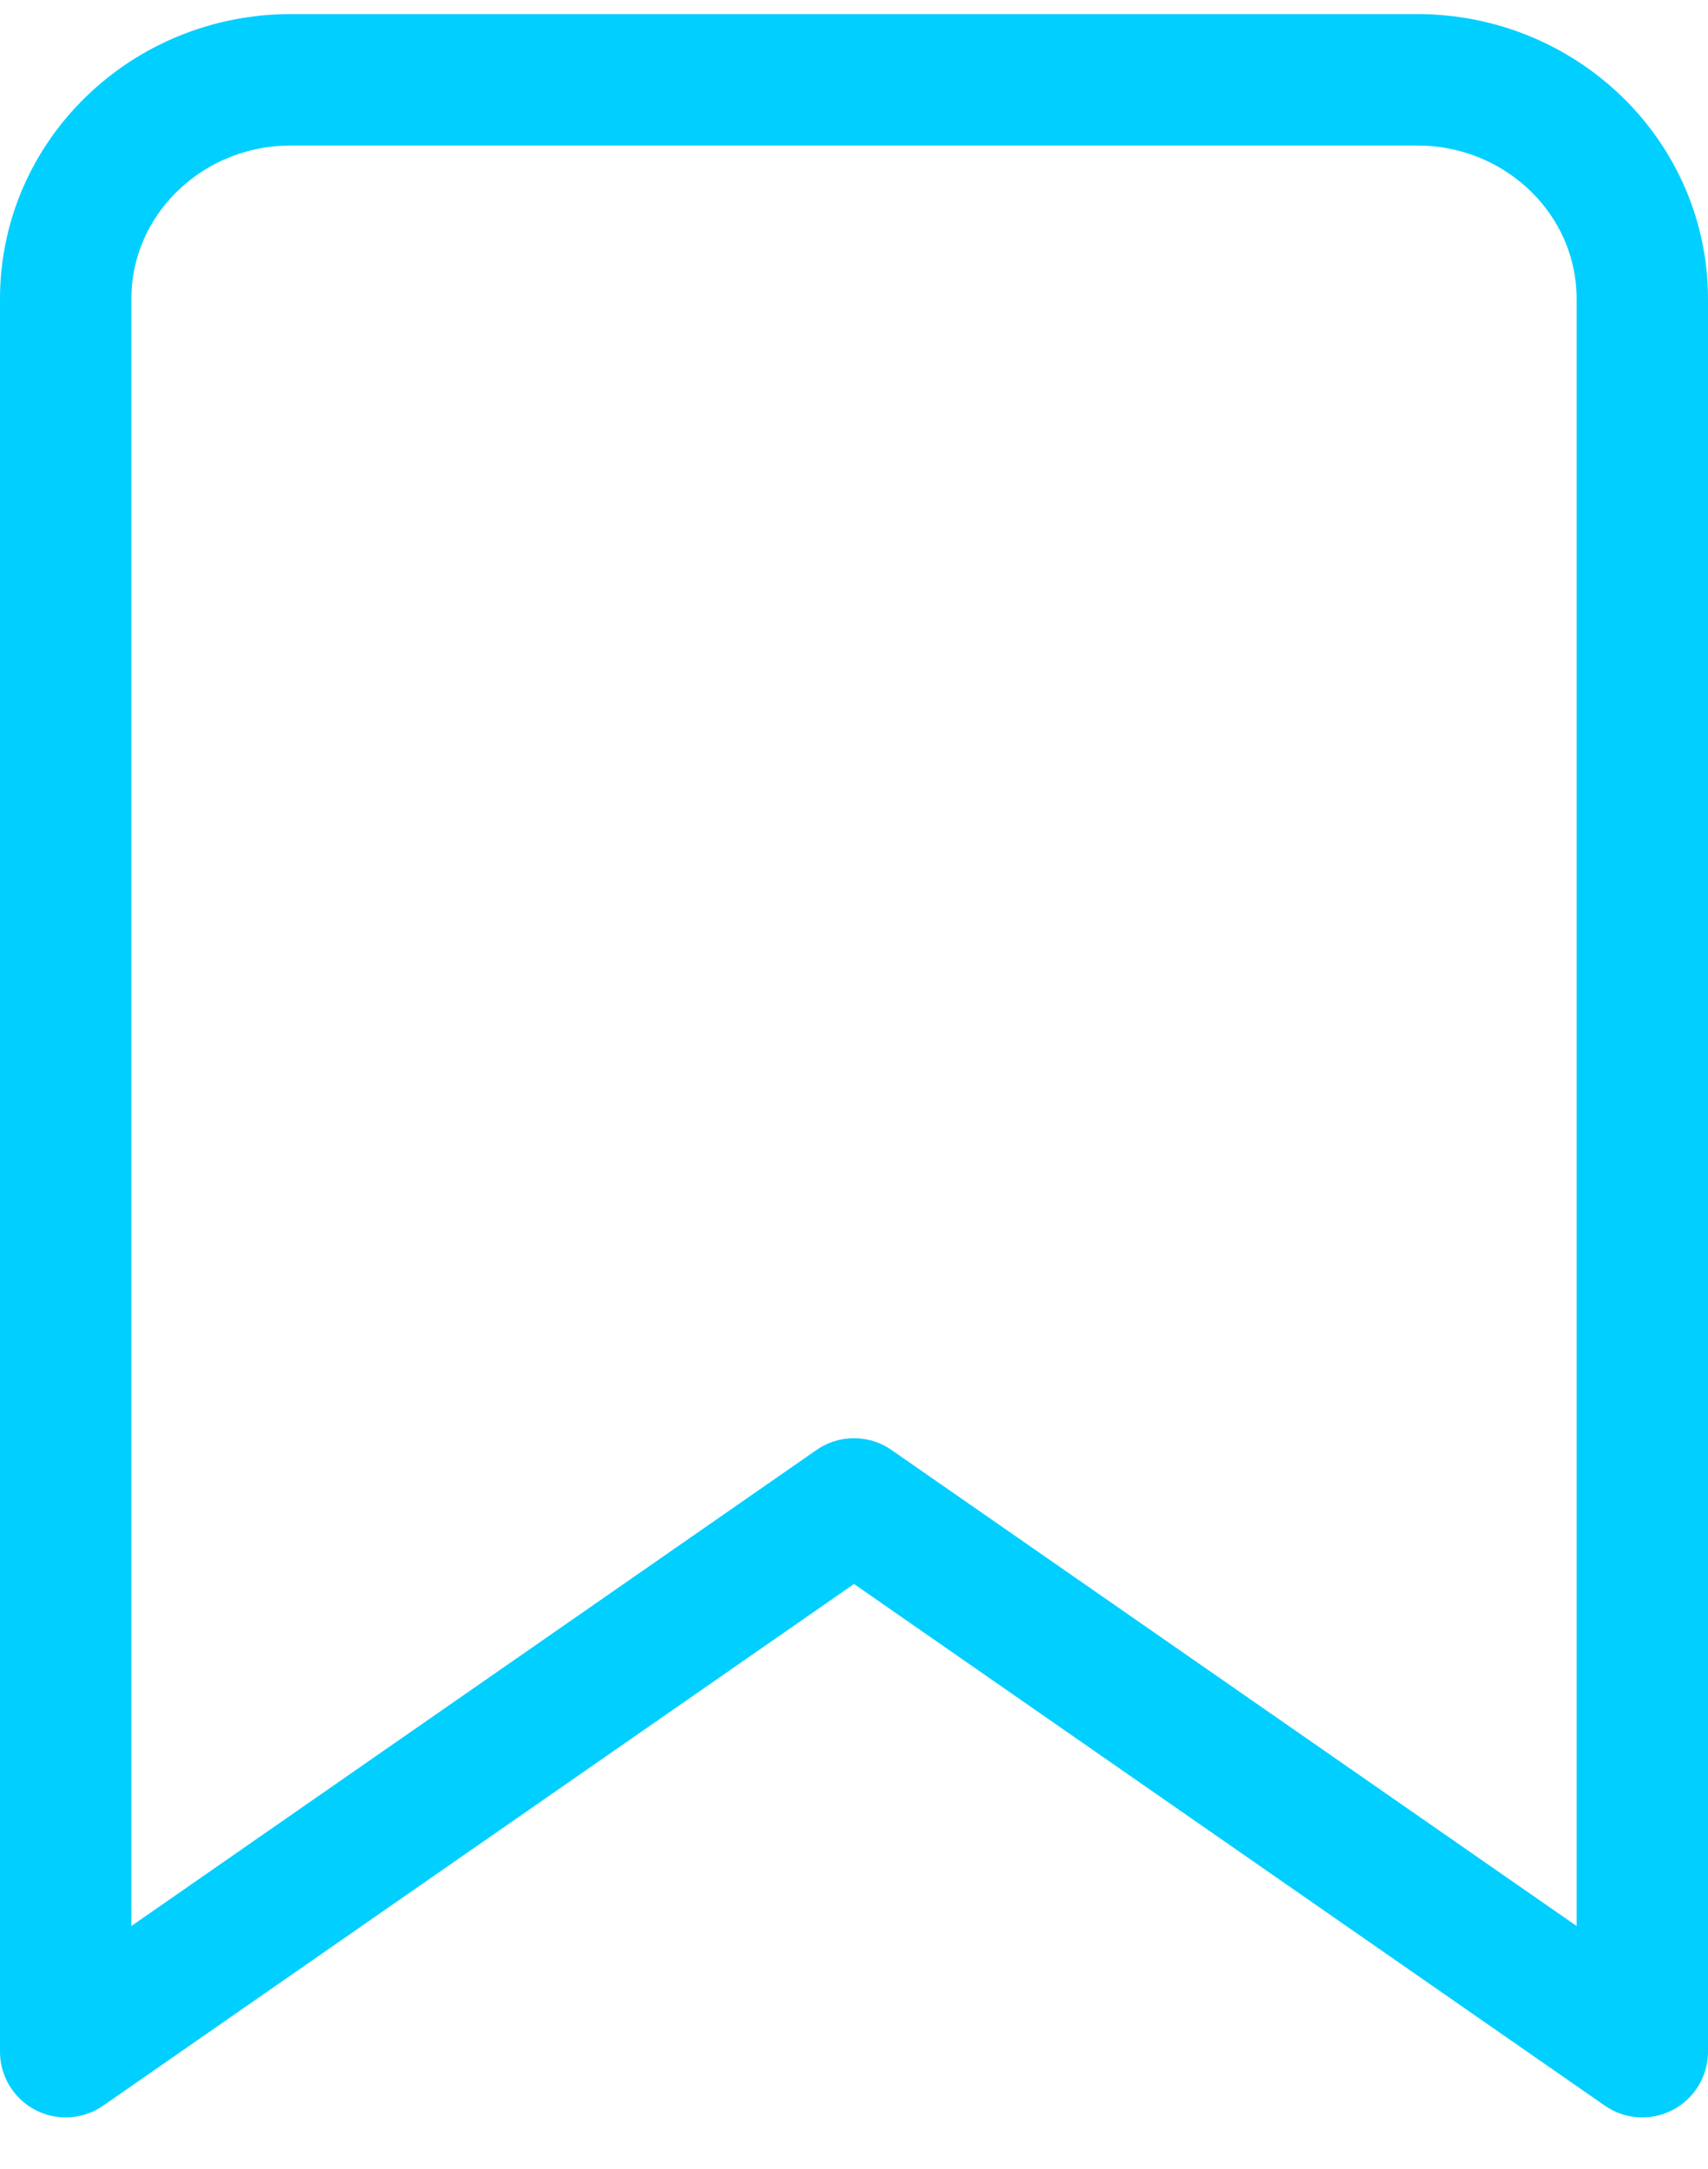 <?xml version="1.0" encoding="UTF-8"?>
<svg width="26px" height="33px" viewBox="0 0 26 33" version="1.1" xmlns="http://www.w3.org/2000/svg" xmlns:xlink="http://www.w3.org/1999/xlink">
    <!-- Generator: Sketch 57.1 (83088) - https://sketch.com -->
    <title>svg/bright/icon / bookmark</title>
    <desc>Created with Sketch.</desc>
    <g id="**-Sticker-Sheets" stroke="none" stroke-width="1" fill="none" fill-rule="evenodd" stroke-linecap="round" stroke-linejoin="round">
        <g id="sticker-sheet--all--page-1" transform="translate(-720, -3256)" stroke="#00CFFF" stroke-width="2">
            <g id="icon-preview-row-copy-33" transform="translate(0, 3230)">
                <g id="Icon-Row">
                    <g id="icon-/-bookmark" transform="translate(709, 18.214)">
                        <path d="M36,39 L24,30.667 L12,39 L12,12.333 C12,10.492 13.535,9 15.429,9 L32.571,9 C34.465,9 36,10.492 36,12.333 L36,39 Z" id="Path"></path>
                    </g>
                </g>
            </g>
        </g>
    </g>
</svg>